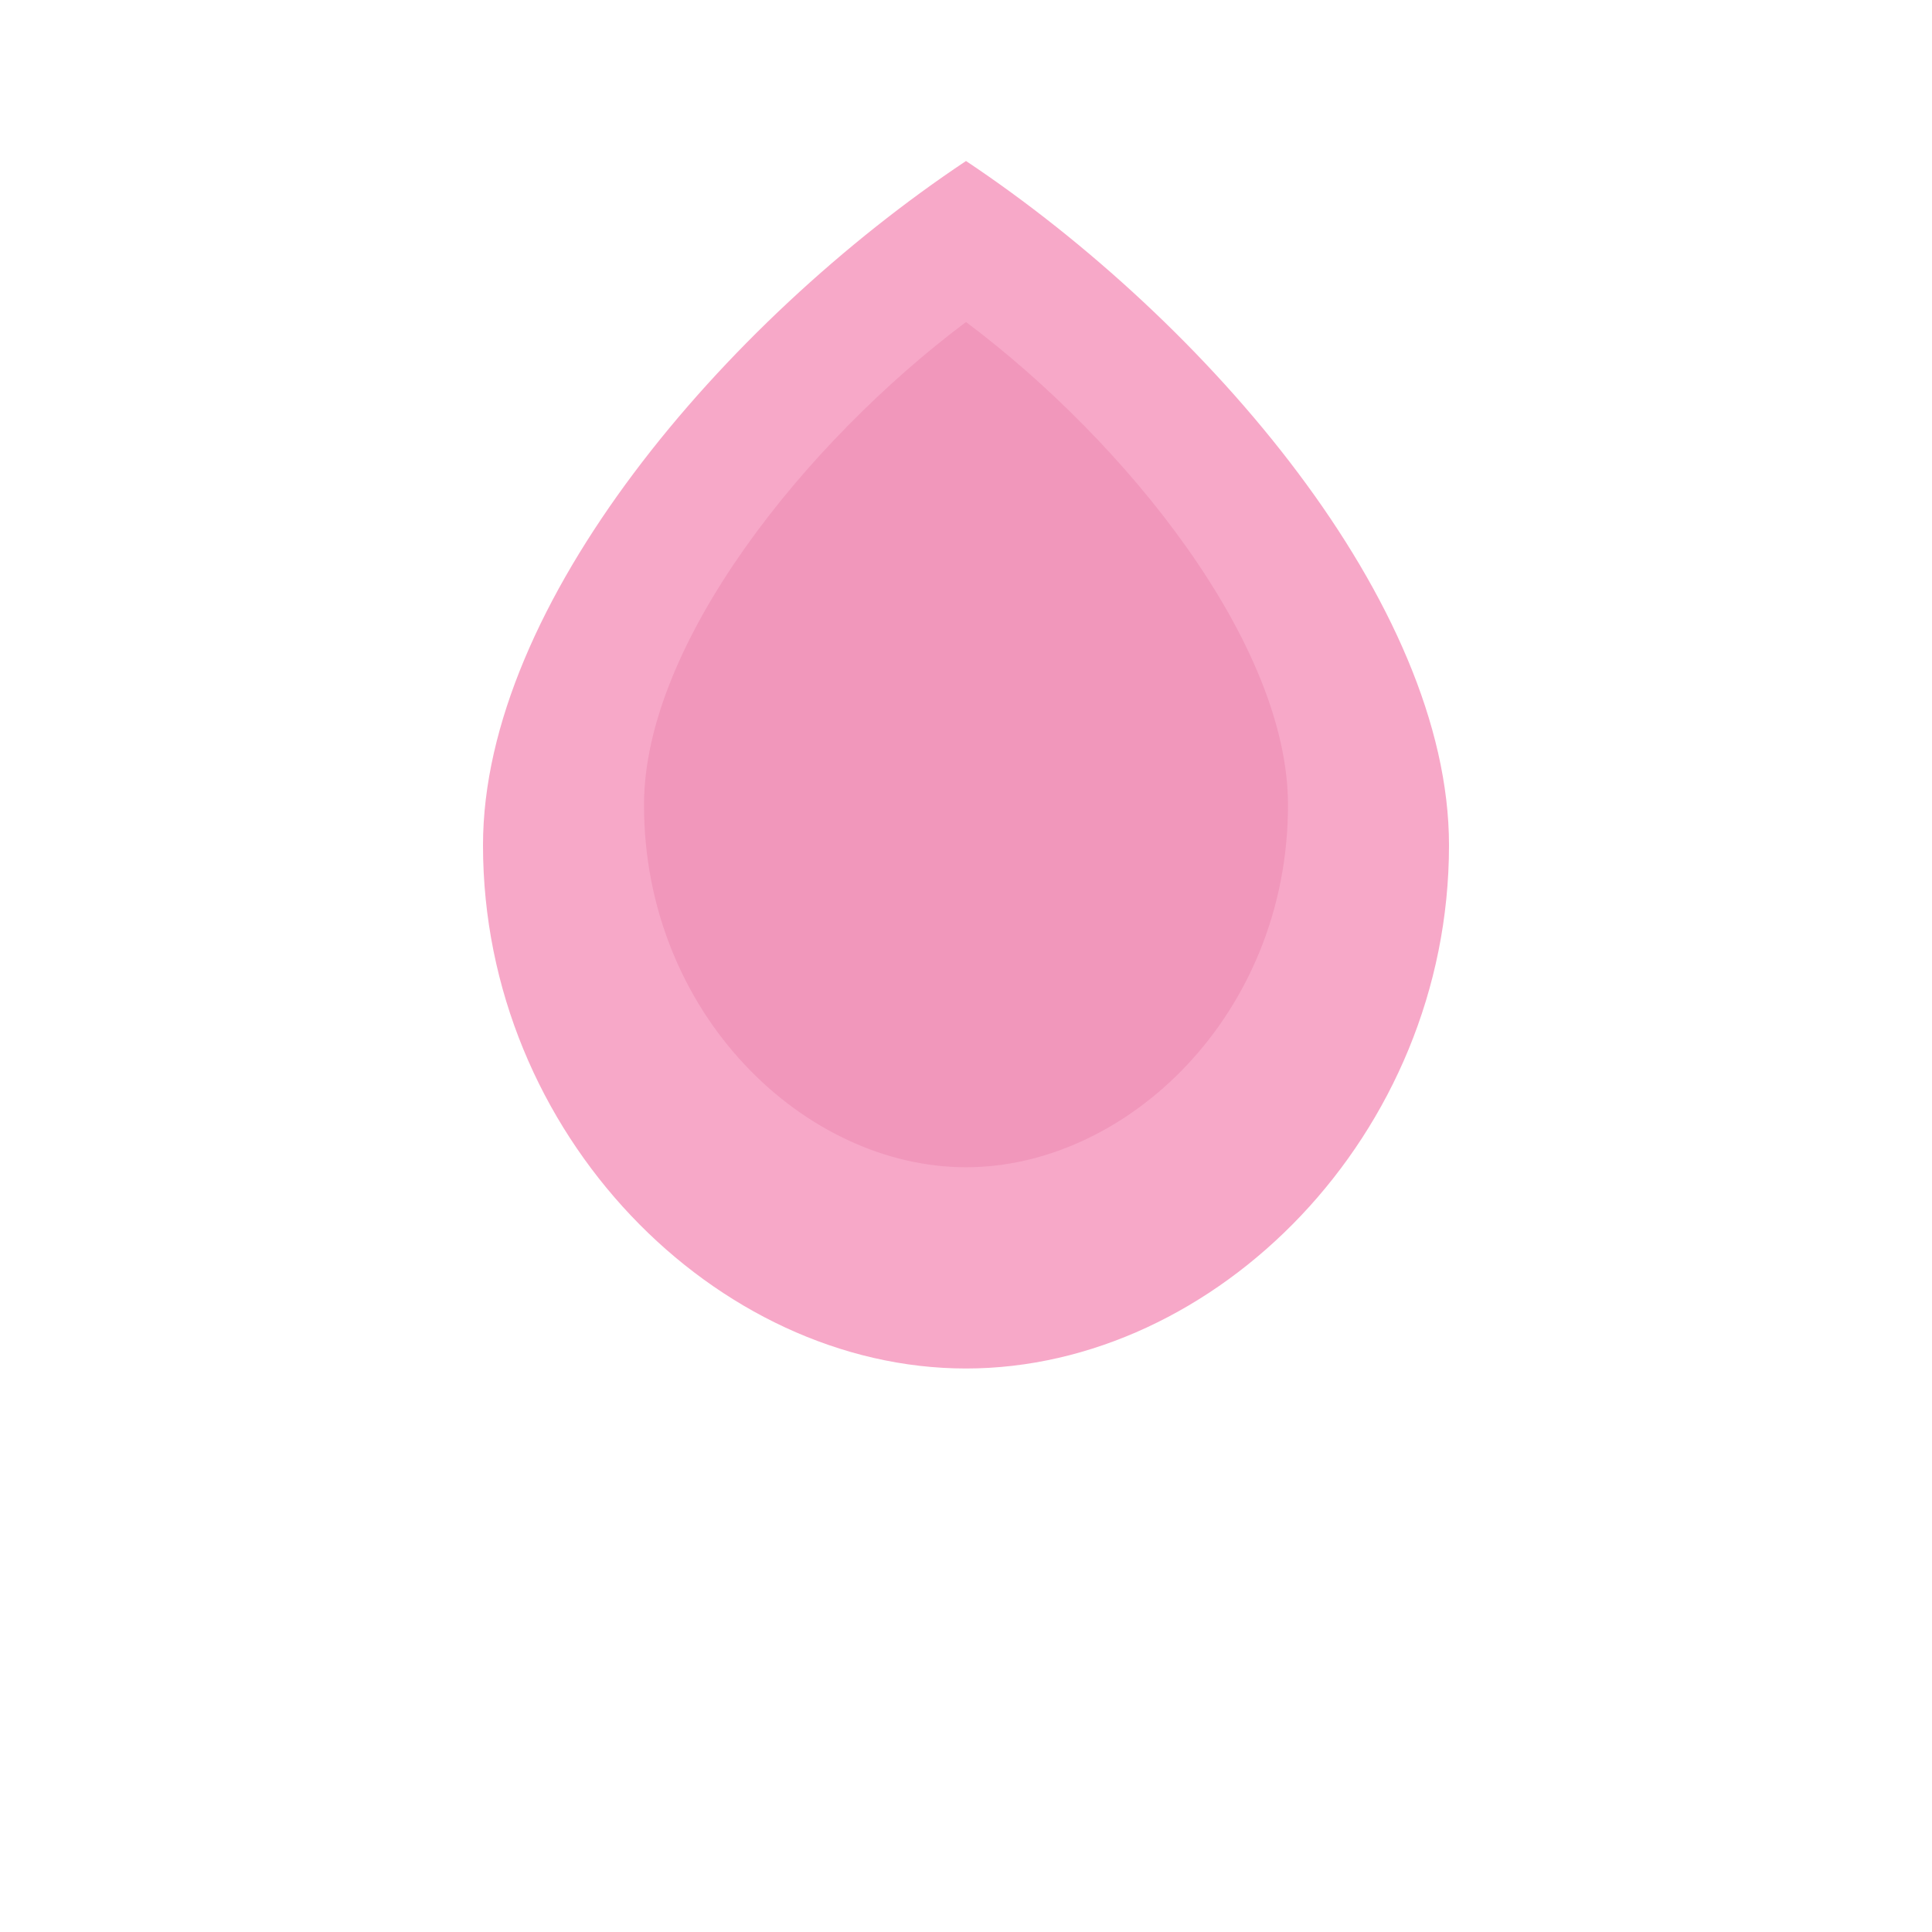 <svg xmlns="http://www.w3.org/2000/svg" width="24" height="24" viewBox="0 0 24 24">
  <path fill="#f7a8c8" d="M12 2c3 2 6 5.5 6 8.5c0 3.6-2.9 6.5-6 6.5s-6-2.9-6-6.5C6 7.5 9 4 12 2z"/>
  <path fill="#e47aa5" opacity=".35" d="M12 4c2 1.5 4 4 4 6c0 2.6-2 4.5-4 4.5S8 12.6 8 10c0-2 2-4.5 4-6z"/>
</svg>